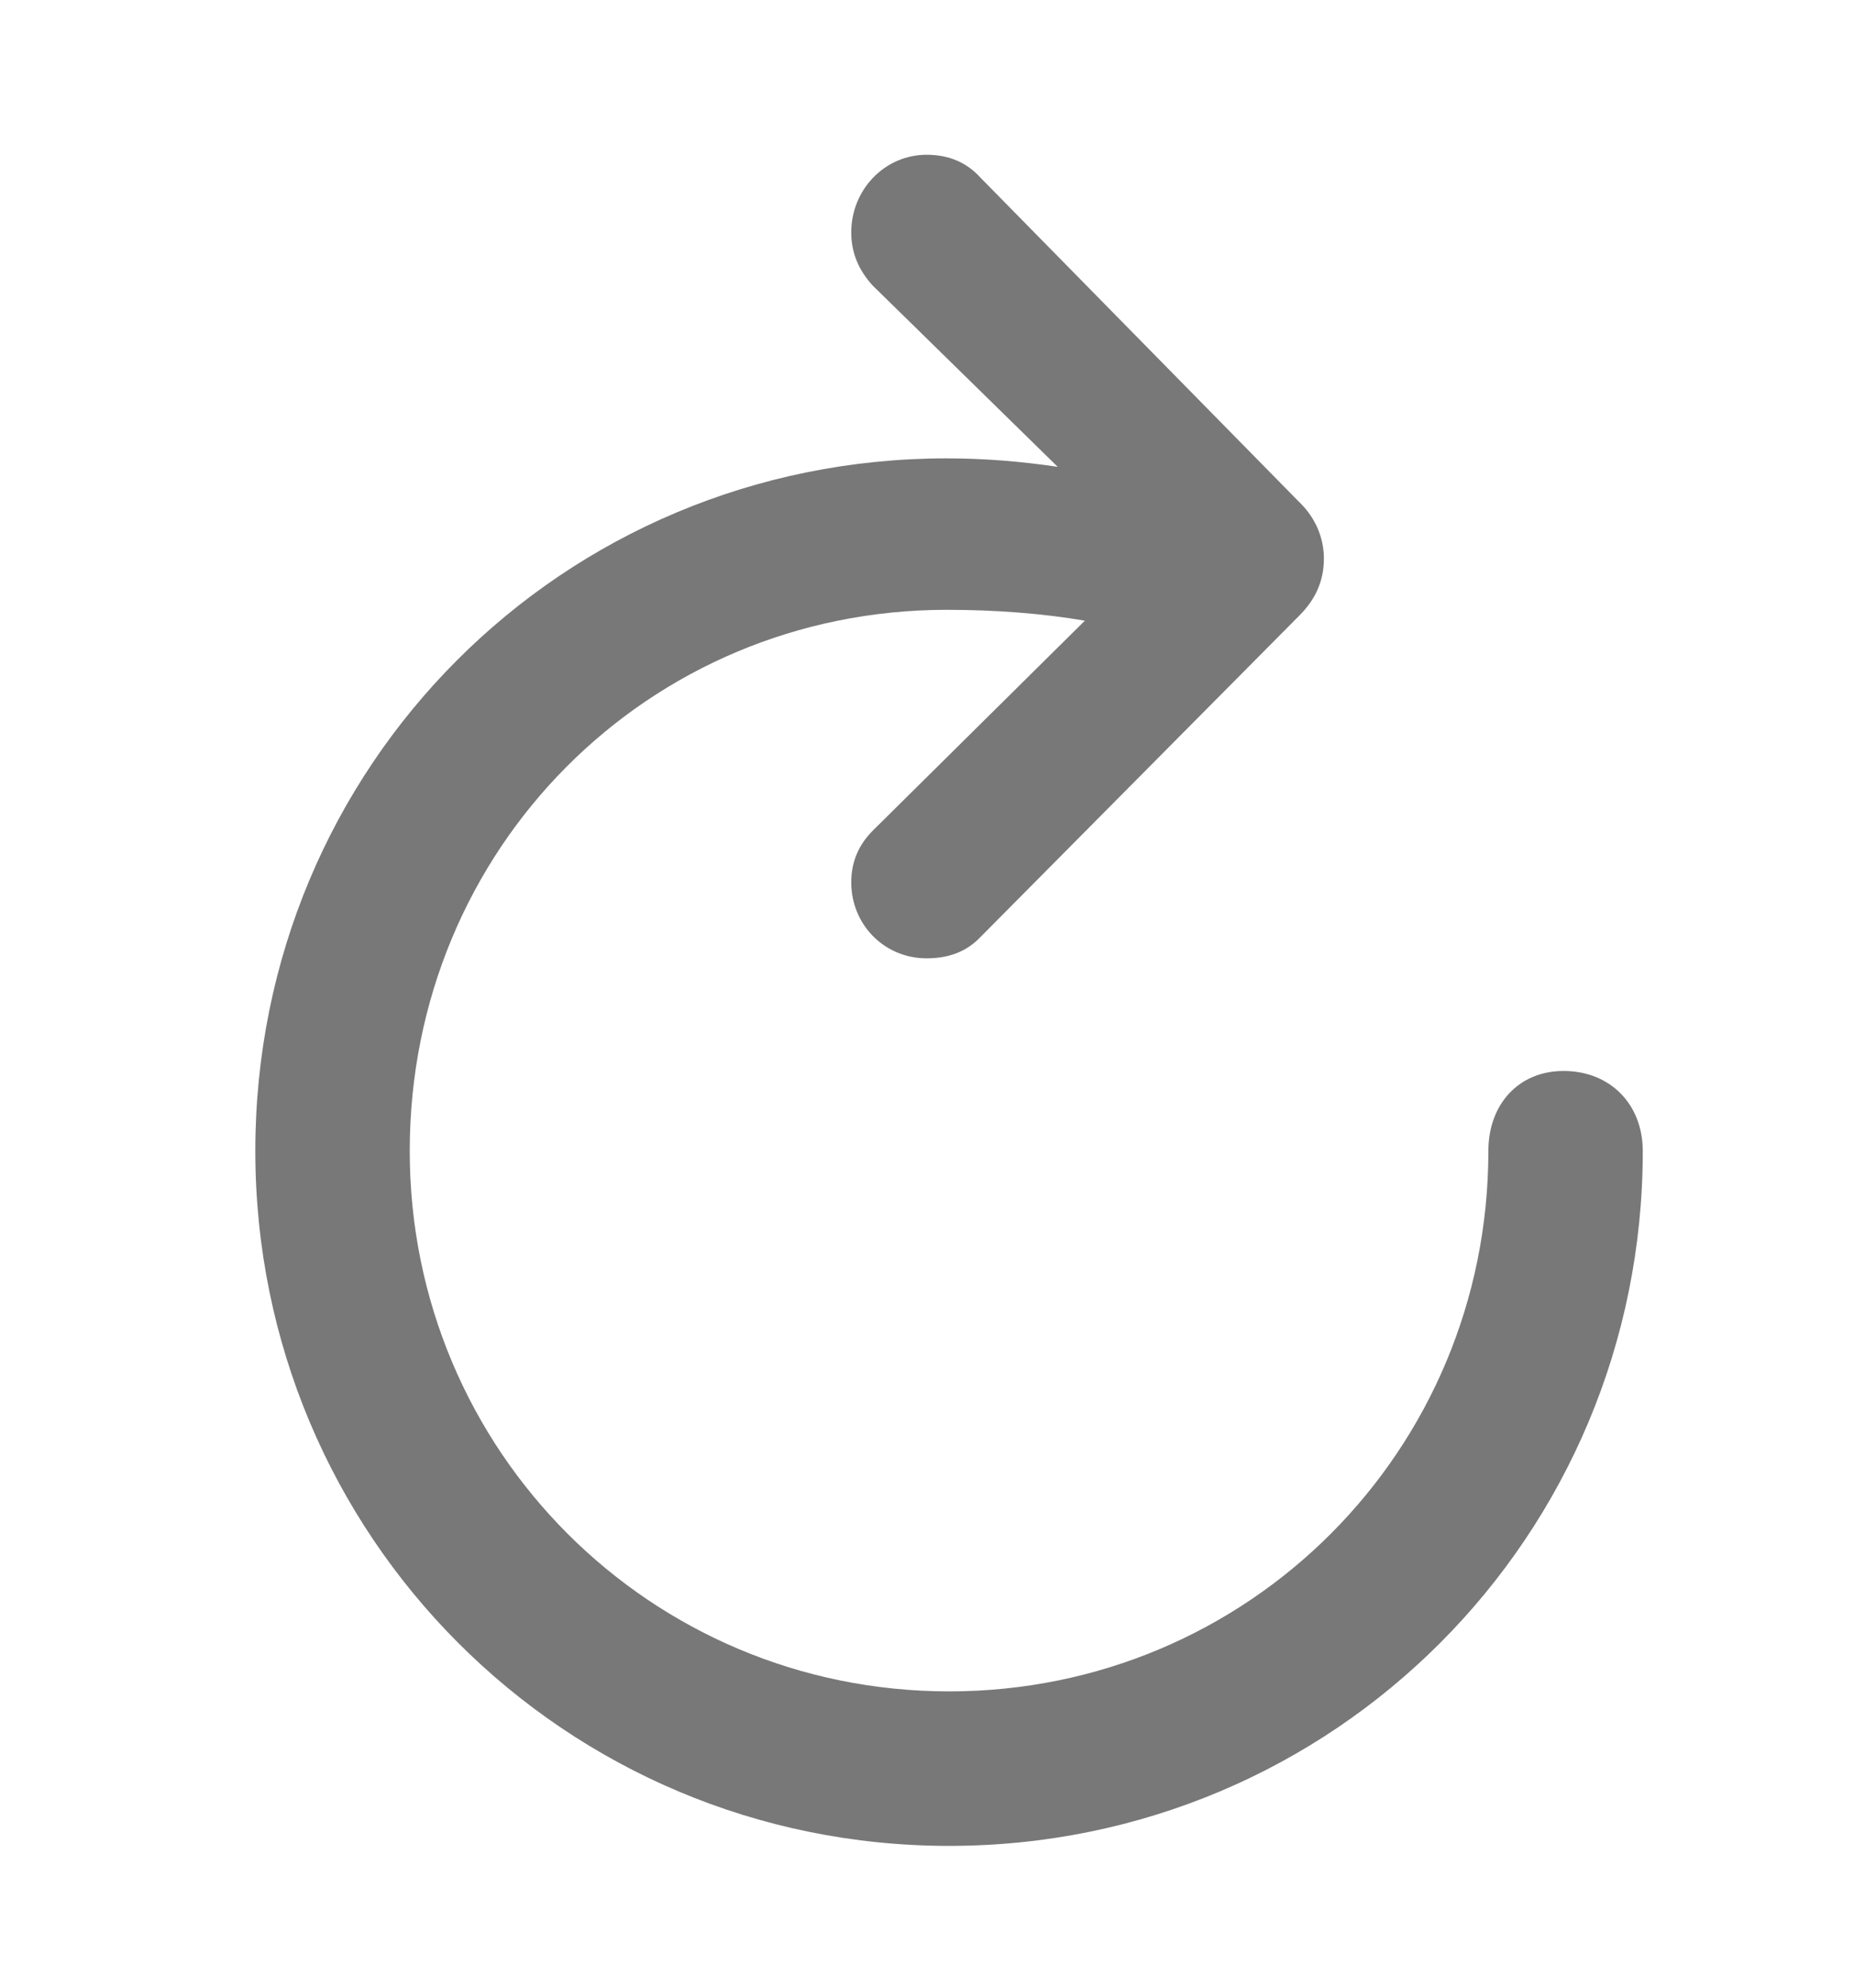 <svg width="14" height="15" viewBox="0 0 14 15" fill="none" xmlns="http://www.w3.org/2000/svg">
<path d="M6.997 7.232C7.167 7.232 7.302 7.18 7.407 7.068L9.809 4.648C9.938 4.52 9.997 4.379 9.997 4.215C9.997 4.057 9.932 3.904 9.809 3.787L7.407 1.344C7.302 1.227 7.167 1.168 6.997 1.168C6.68 1.168 6.428 1.432 6.428 1.754C6.428 1.912 6.487 2.041 6.587 2.152L7.987 3.523C7.712 3.482 7.43 3.459 7.149 3.459C4.249 3.459 1.928 5.779 1.928 8.686C1.928 11.592 4.266 13.93 7.167 13.93C10.073 13.93 12.405 11.592 12.405 8.686C12.405 8.334 12.159 8.082 11.807 8.082C11.467 8.082 11.239 8.334 11.239 8.686C11.239 10.947 9.428 12.764 7.167 12.764C4.911 12.764 3.094 10.947 3.094 8.686C3.094 6.406 4.893 4.602 7.149 4.602C7.53 4.602 7.882 4.631 8.192 4.684L6.593 6.266C6.487 6.371 6.428 6.5 6.428 6.658C6.428 6.98 6.68 7.232 6.997 7.232Z" fill="#787878"/>
</svg>
